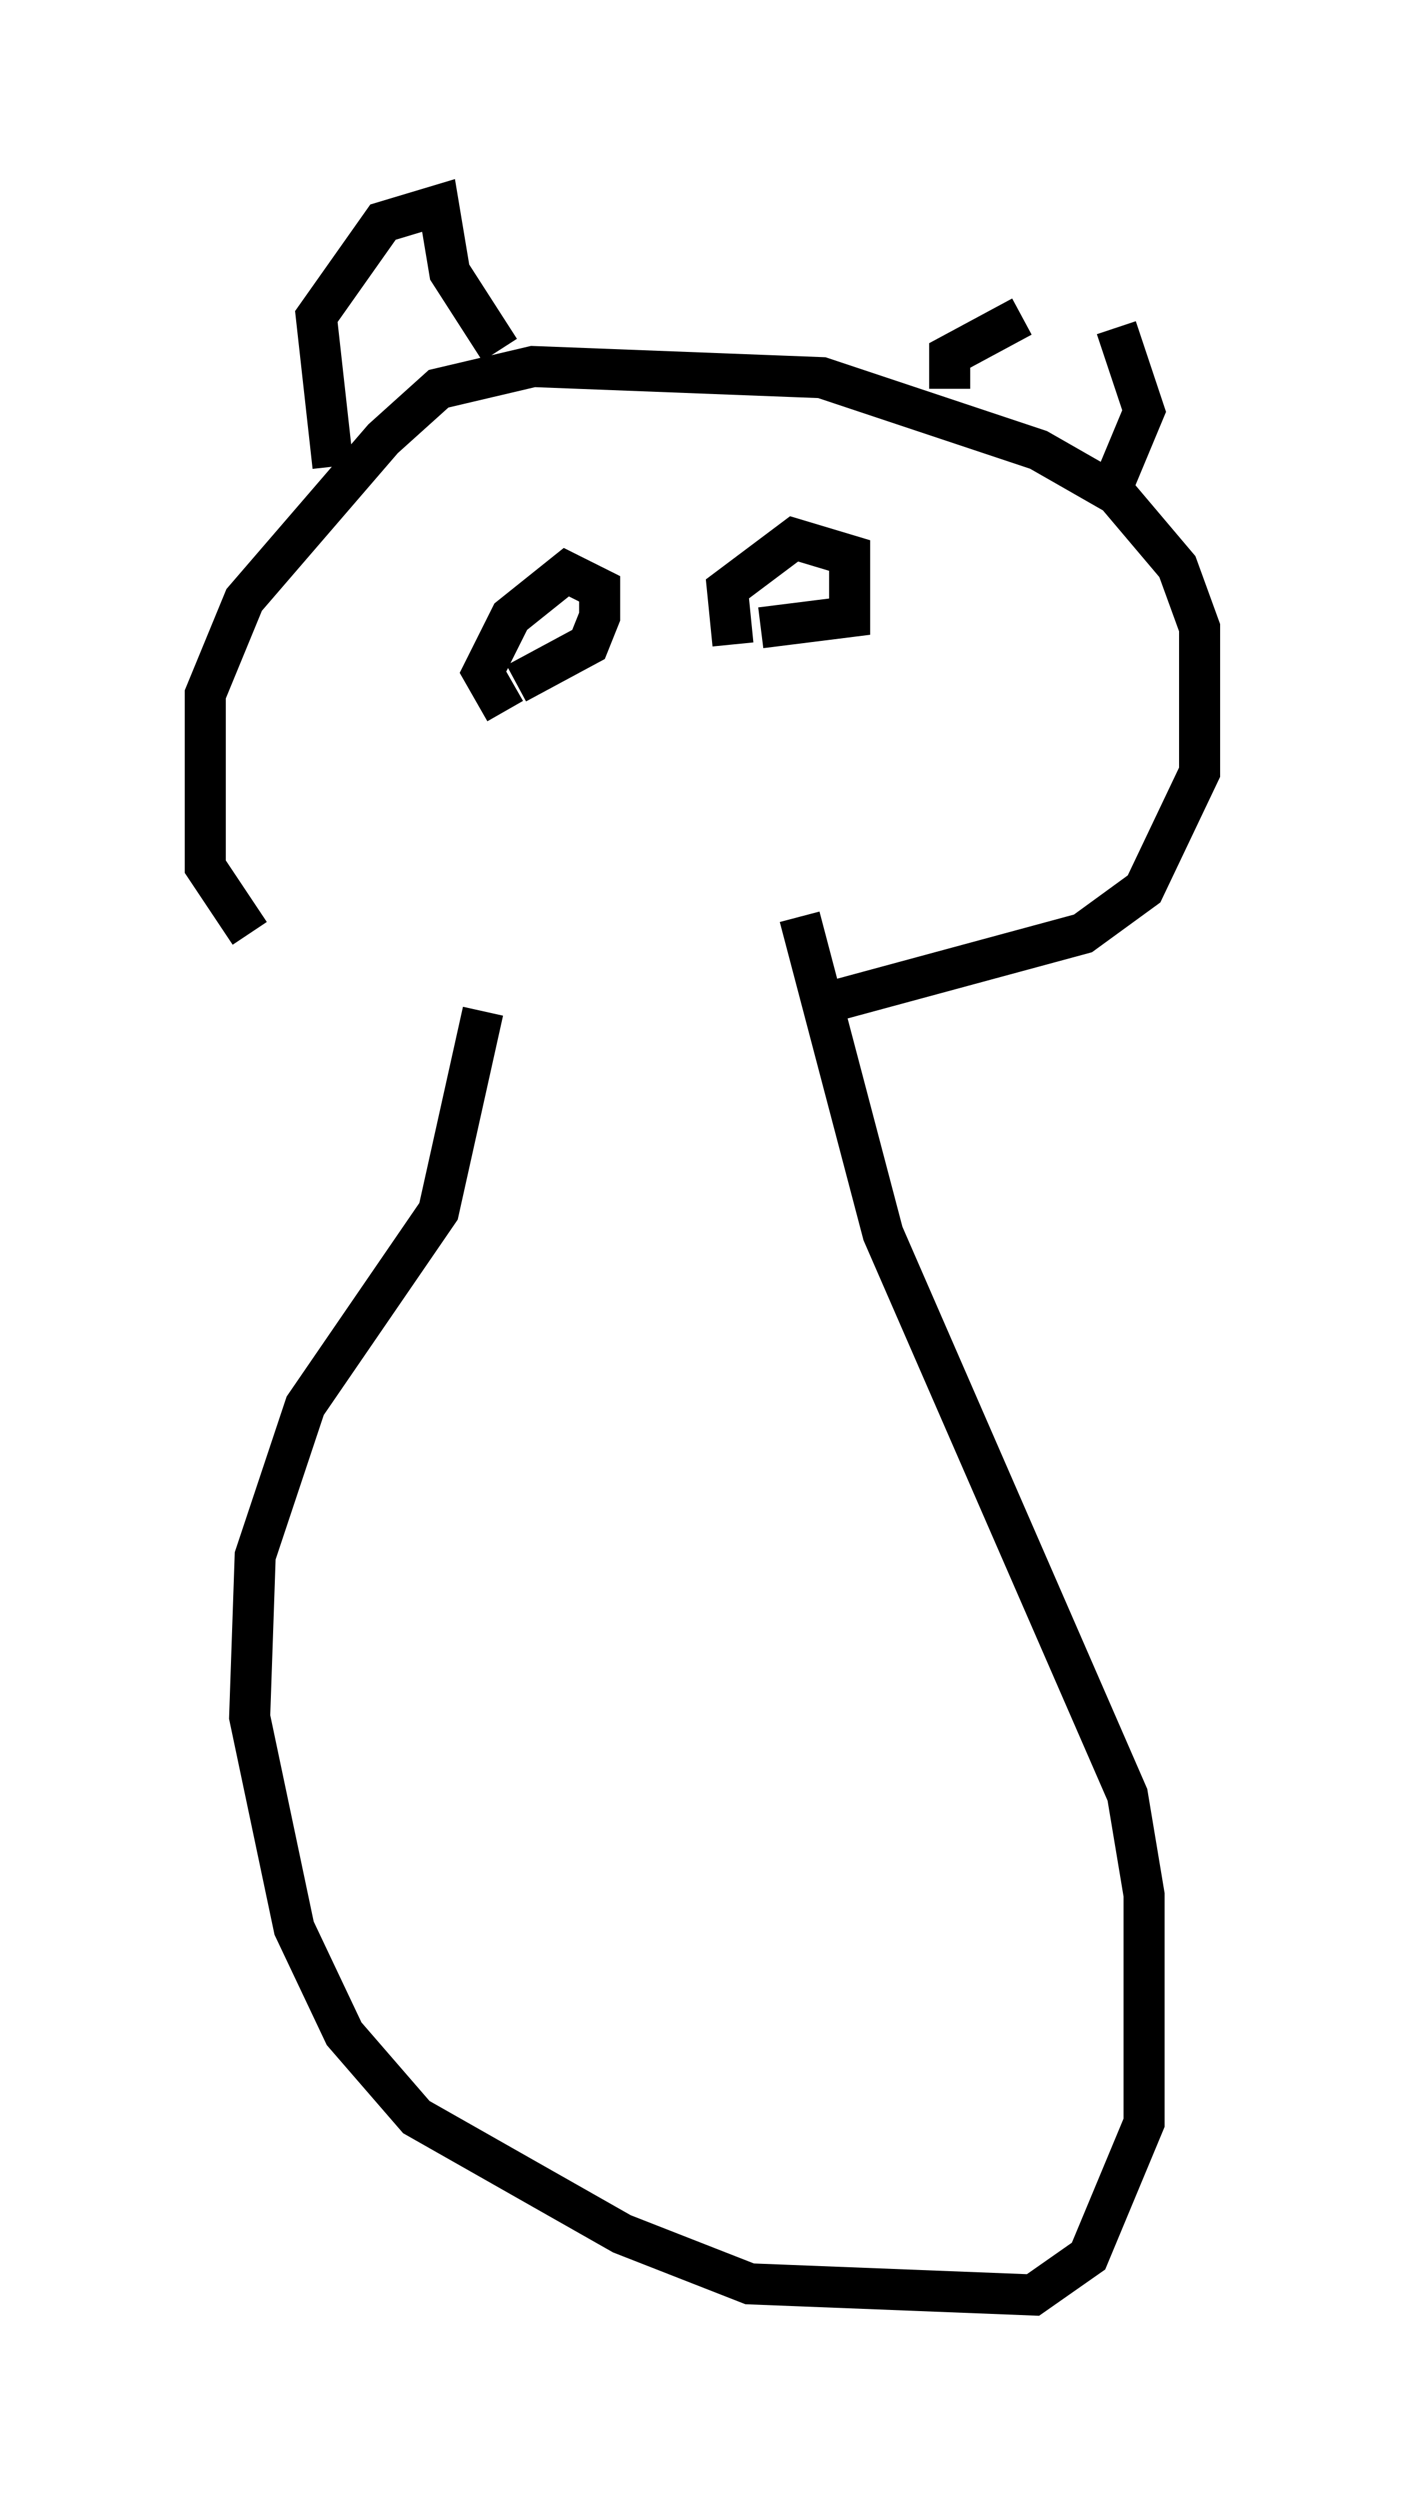 <?xml version="1.0" encoding="utf-8" ?>
<svg baseProfile="full" height="60.879" version="1.1" width="34.222" xmlns="http://www.w3.org/2000/svg" xmlns:ev="http://www.w3.org/2001/xml-events" xmlns:xlink="http://www.w3.org/1999/xlink"><defs /><rect fill="white" height="60.879" width="34.222" x="0" y="0" /><path d="M12.172, 25.433 m-6.089, -2.706 l-1.083, -1.624 0.0, -4.195 l0.947, -2.3 3.383, -3.924 l1.353, -1.218 2.3, -0.541 l7.036, 0.271 5.277, 1.759 l1.894, 1.083 1.488, 1.759 l0.541, 1.488 0.0, 3.518 l-1.353, 2.842 -1.488, 1.083 l-6.495, 1.759 m-7.578, -7.172 l-0.541, -0.947 0.677, -1.353 l1.353, -1.083 0.812, 0.406 l0.0, 0.677 -0.271, 0.677 l-1.759, 0.947 m5.277, -0.947 l-0.135, -1.353 1.624, -1.218 l1.353, 0.406 0.0, 1.488 l-2.165, 0.271 m-10.419, -3.924 l-0.406, -3.654 1.624, -2.3 l1.353, -0.406 0.271, 1.624 l1.218, 1.894 m10.961, 0.947 l0.0, -0.812 1.759, -0.947 m2.3, 0.271 l0.677, 2.03 -0.677, 1.624 m-15.426, 12.99 l-1.083, 4.871 -3.248, 4.736 l-1.218, 3.654 -0.135, 3.924 l1.083, 5.142 1.218, 2.571 l1.759, 2.03 5.007, 2.842 l3.112, 1.218 6.901, 0.271 l1.353, -0.947 1.353, -3.248 l0.0, -5.548 -0.406, -2.436 l-5.954, -13.667 -2.03, -7.713 " fill="none" stroke="black" stroke-width="1" /></svg>
